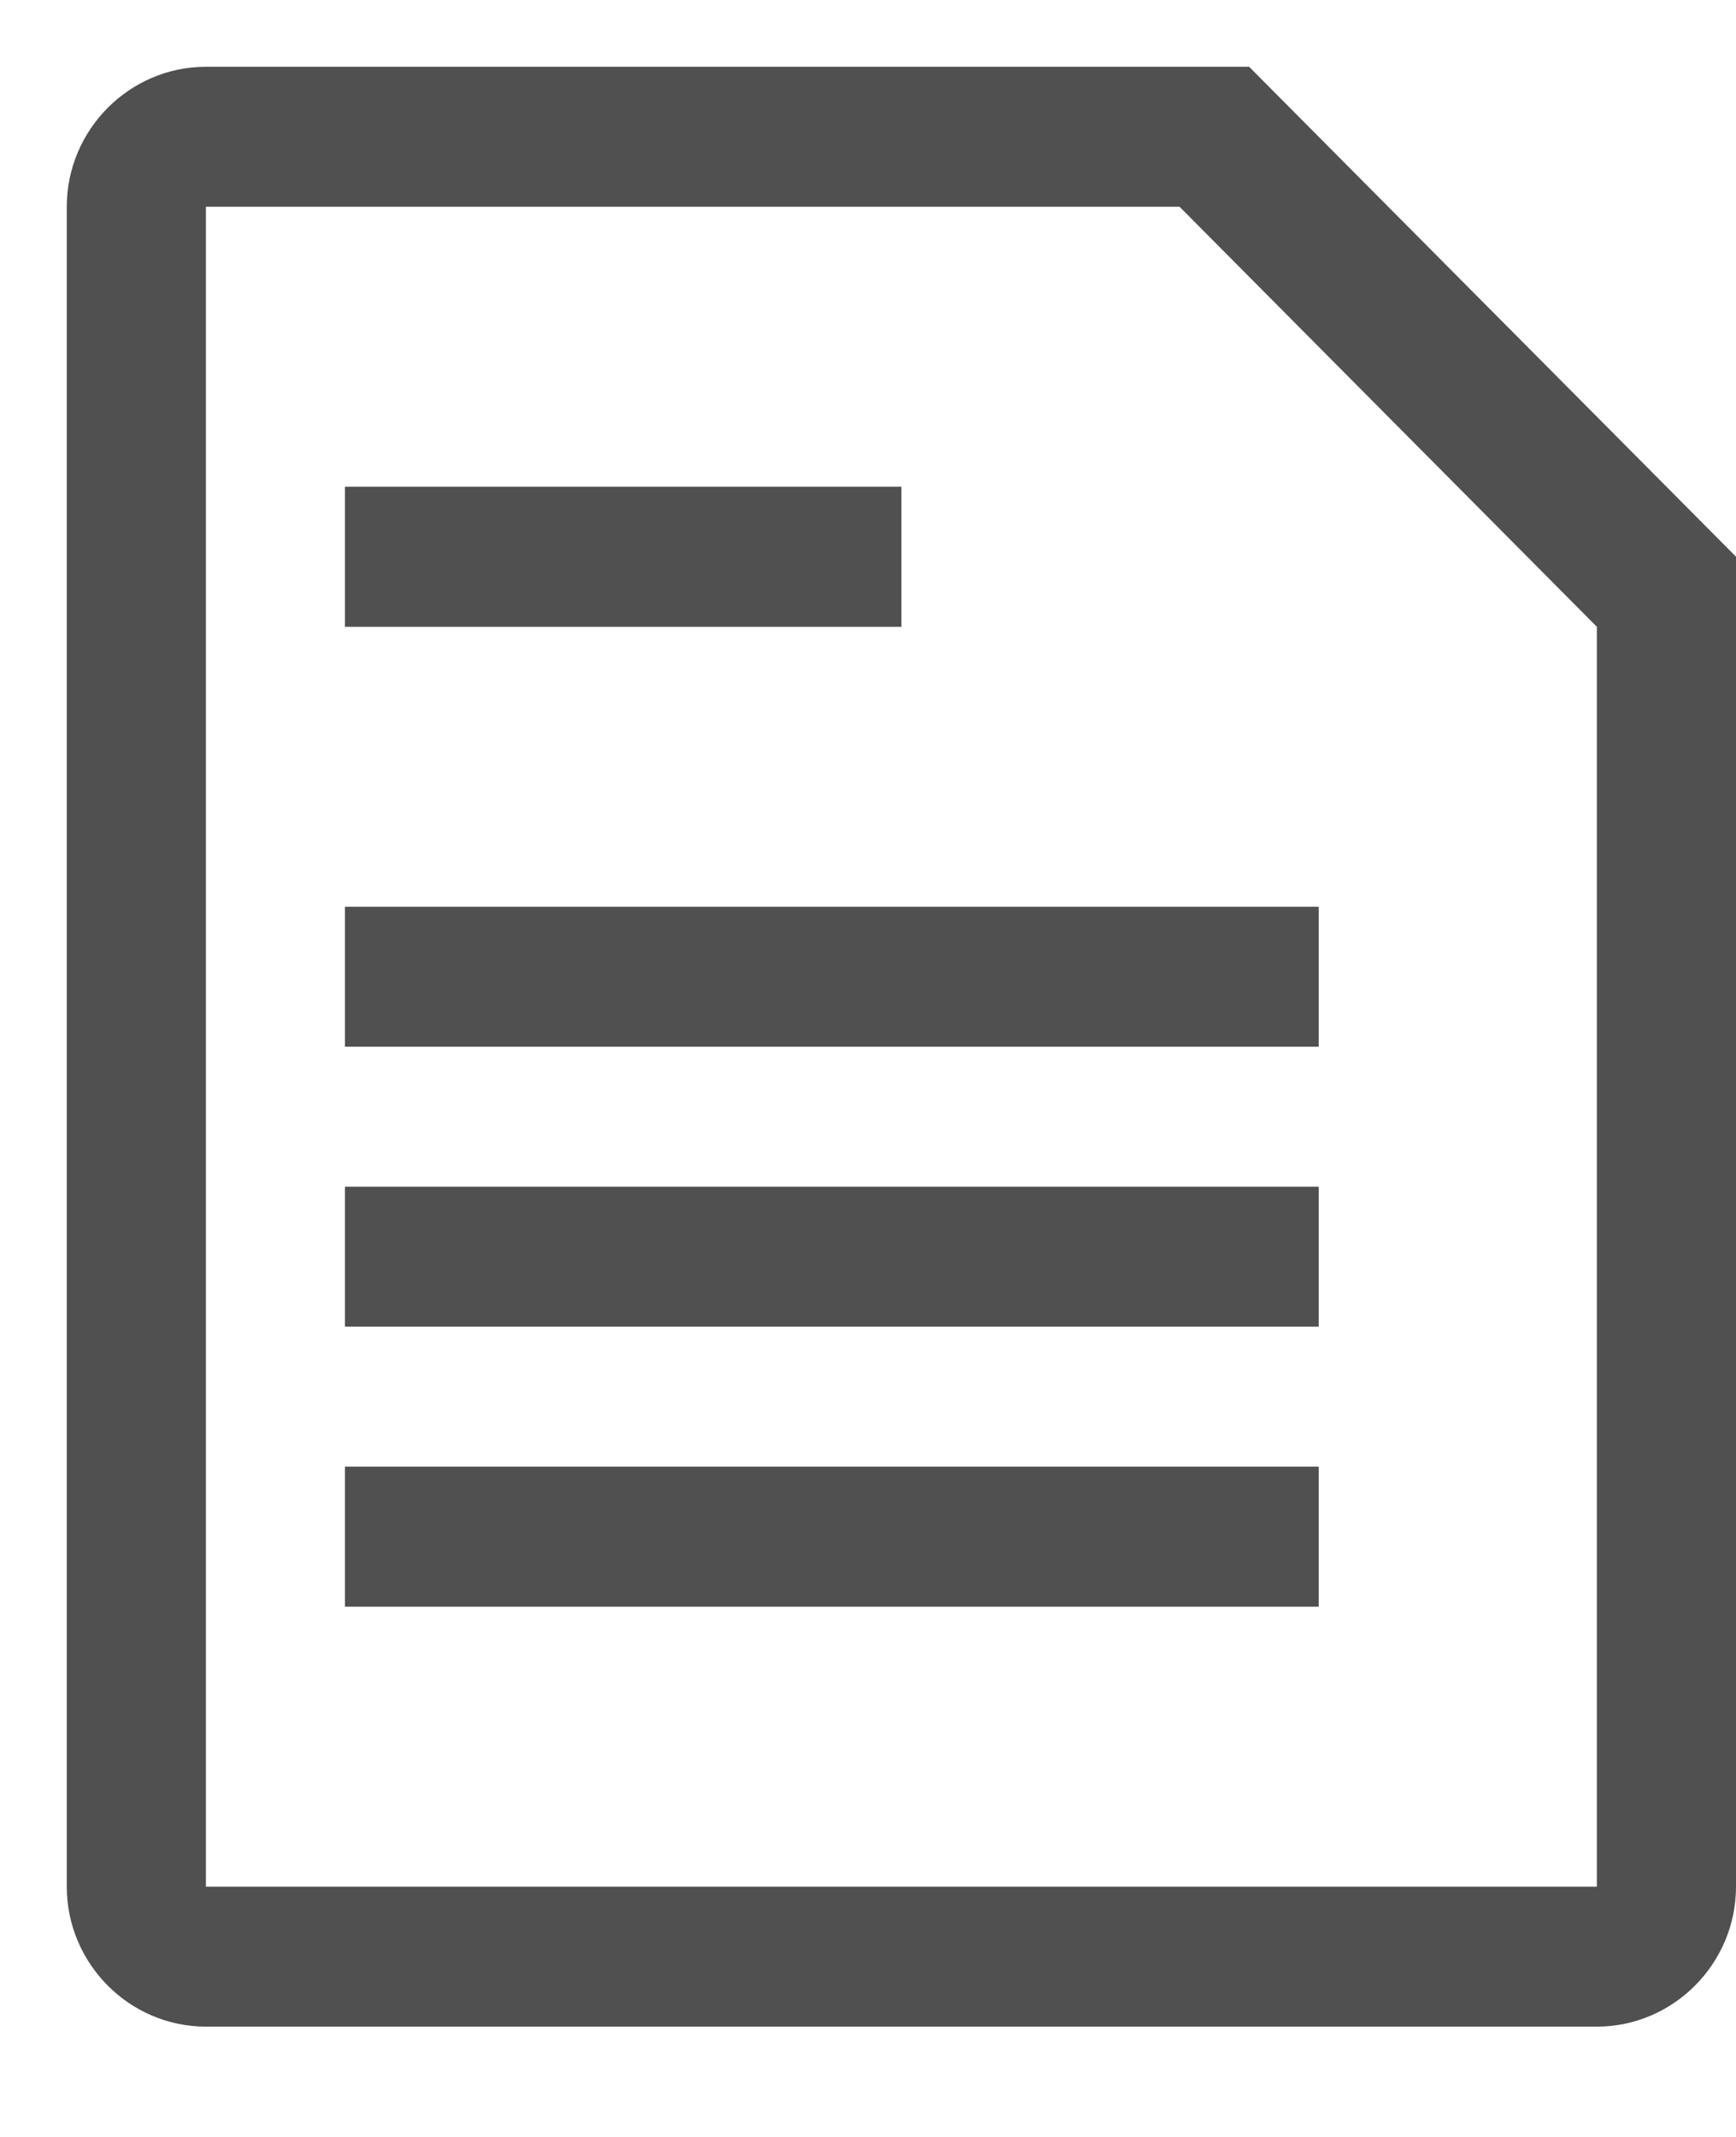 <?xml version="1.0" encoding="UTF-8"?>
<svg width="13px" height="16px" viewBox="0 0 13 16" version="1.1" xmlns="http://www.w3.org/2000/svg" xmlns:xlink="http://www.w3.org/1999/xlink">
    <!-- Generator: Sketch 43.2 (39069) - http://www.bohemiancoding.com/sketch -->
    <title>Shape</title>
    <desc>Created with Sketch.</desc>
    <defs></defs>
    <g id="dashboard-hifi" stroke="none" stroke-width="1" fill="none" fill-rule="evenodd">
        <g id="11)-Model-Snapshot---Session-1--Training-Task---Files" transform="translate(-259, -611)" fill-rule="nonzero" fill="#505050">
            <g id="content-box" transform="translate(151, 233.5)">
                <g id="files" transform="translate(50.5, 219.5)">
                    <g id="Group-5" transform="translate(0, 62.5)">
                        <path d="M64.25,100.193 L60.083,100.193 L60.083,99.144 L64.25,99.144 L64.25,100.193 Z M60.083,103.337 L67.375,103.337 L67.375,102.289 L60.083,102.289 L60.083,103.337 Z M60.083,105.433 L67.375,105.433 L67.375,104.385 L60.083,104.385 L60.083,105.433 Z M60.083,107.53 L67.375,107.53 L67.375,106.481 L60.083,106.481 L60.083,107.53 Z M70.5,99.668 L70.5,109.626 C70.5,110.202 70.031,110.674 69.458,110.674 L59.042,110.674 C58.469,110.674 58,110.202 58,109.626 L58,97.048 C58,96.472 58.469,96 59.042,96 L66.854,96 L70.5,99.668 Z M69.458,100.193 L66.333,97.048 L59.042,97.048 L59.042,109.626 L69.458,109.626 L69.458,100.193 Z" id="Shape"></path>
                    </g>
                </g>
            </g>
        </g>
    </g>
</svg>